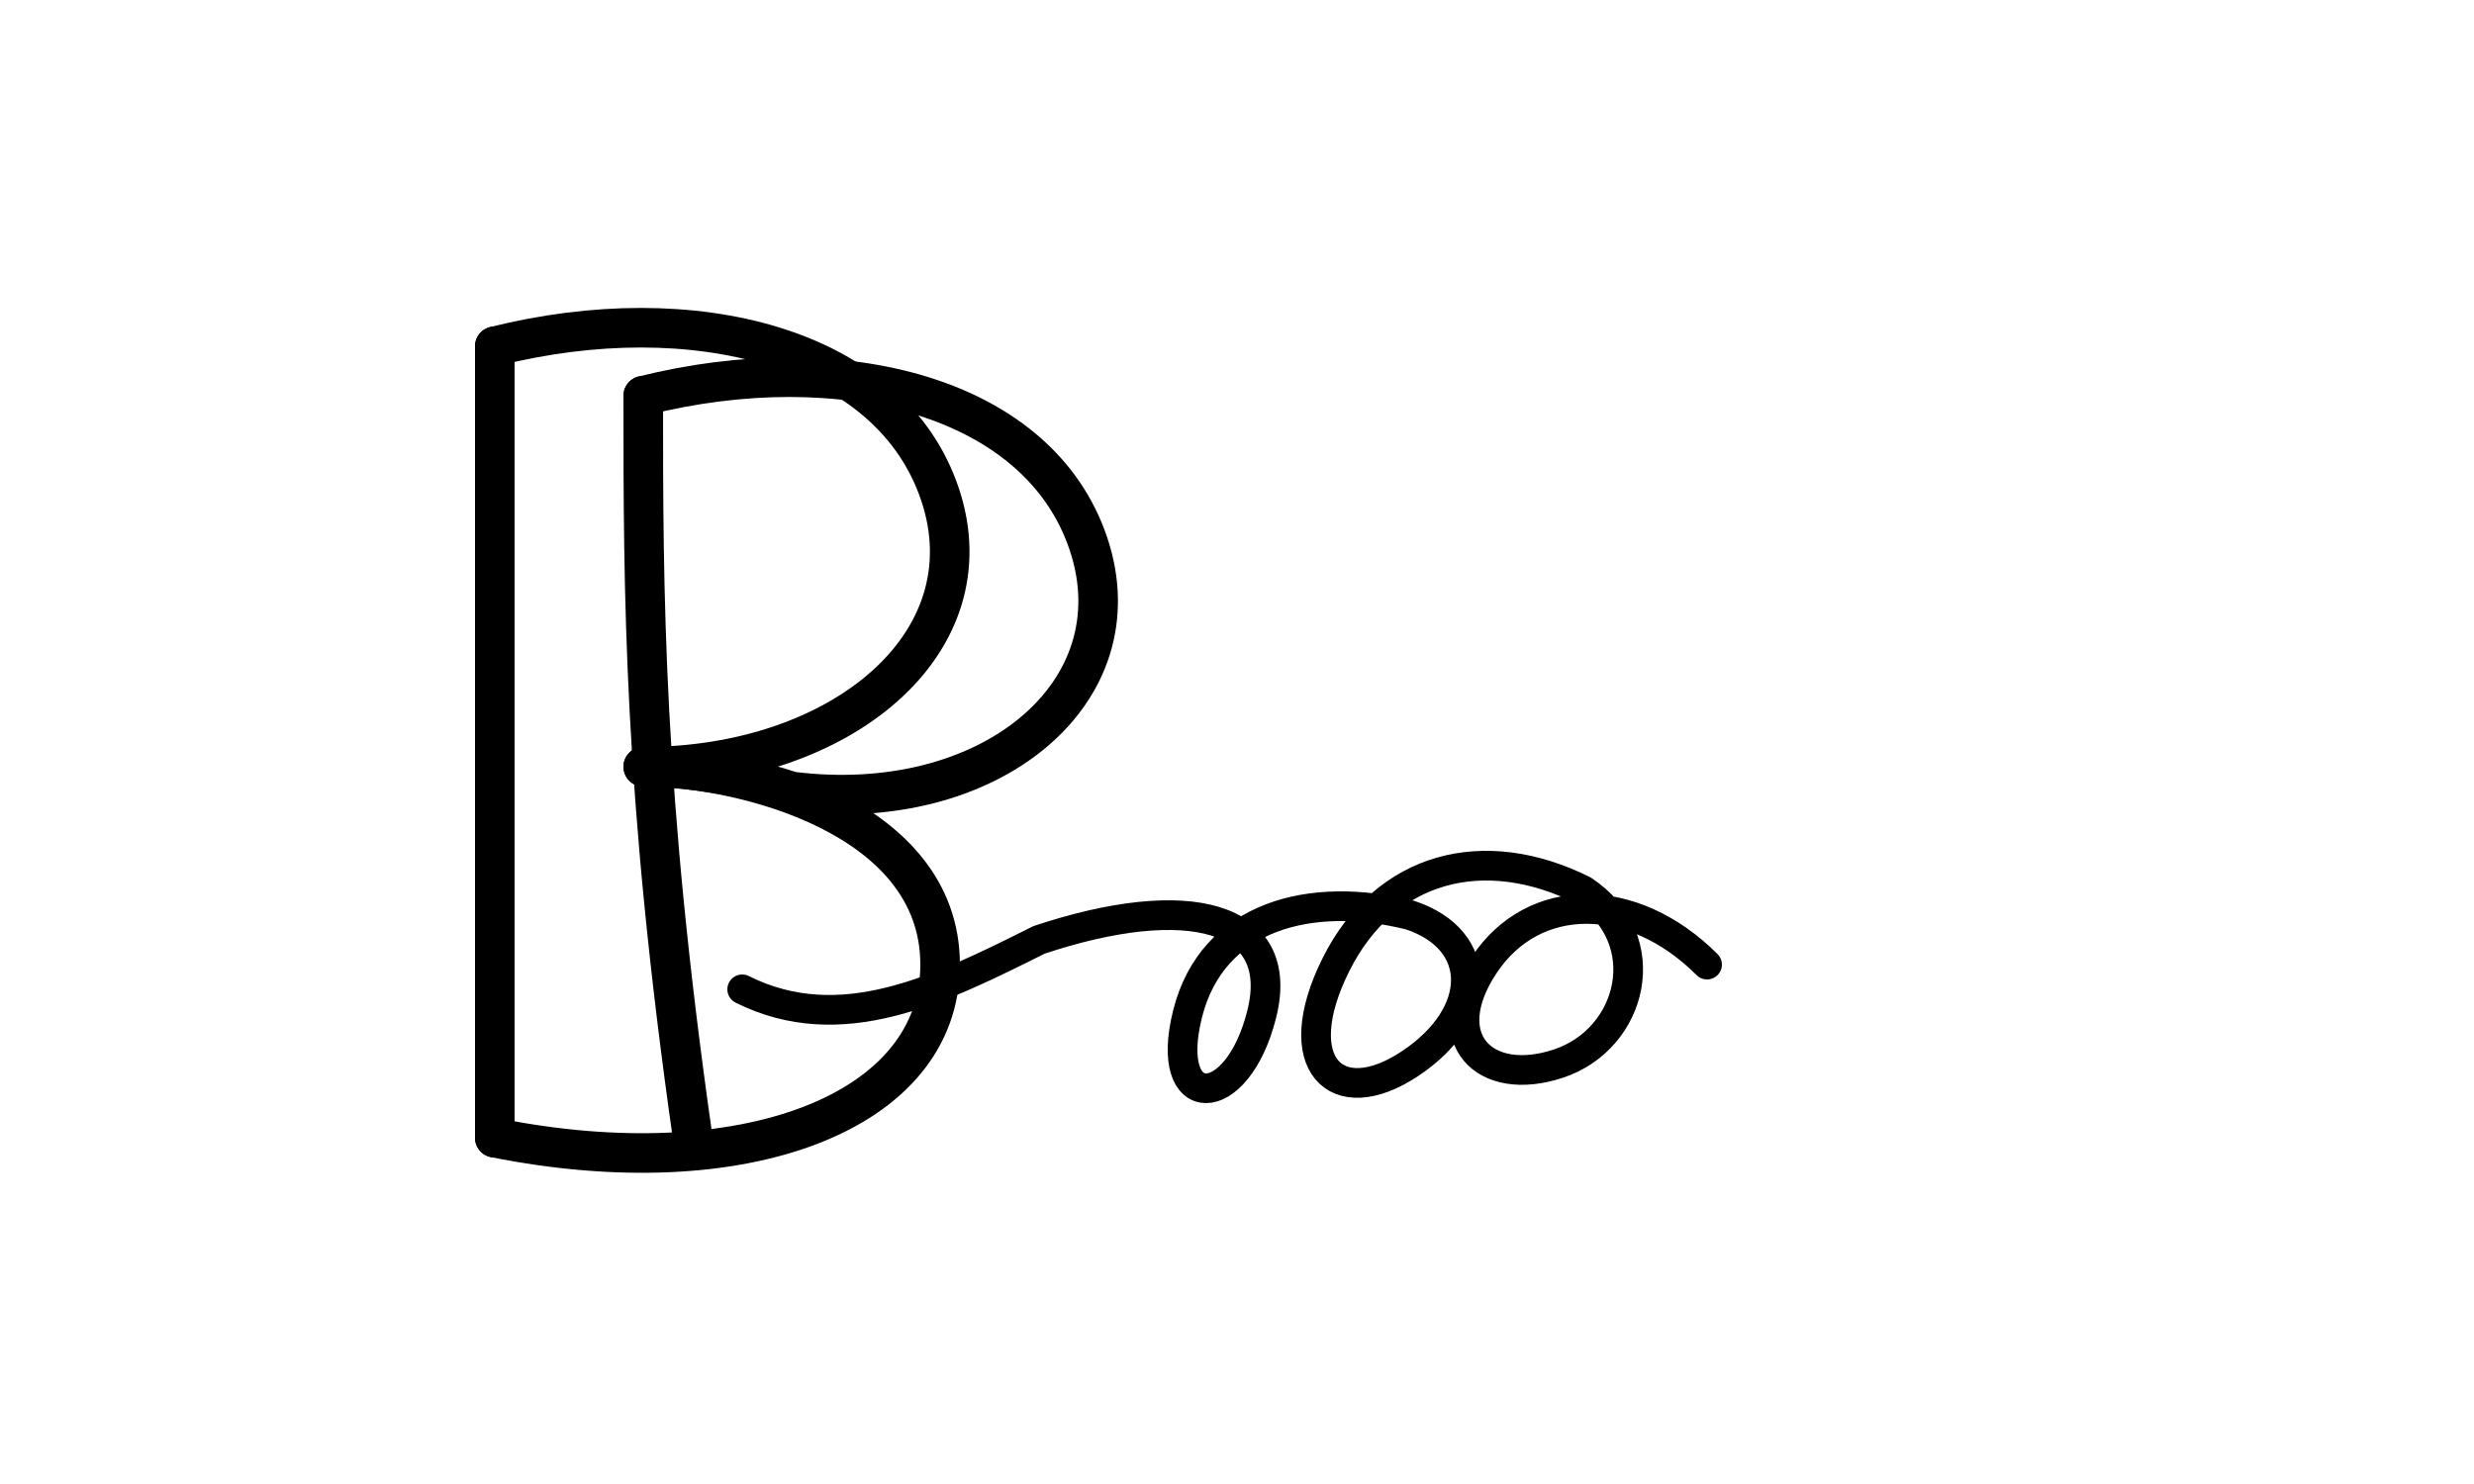 <svg xmlns="http://www.w3.org/2000/svg" viewBox="0 0 500 300" width="500" height="300">
  <!-- B - main vertical stroke with improved line quality -->
  <path d="M100 70 C100 120, 100 170, 100 230" 
        fill="none" 
        stroke="black" 
        stroke-width="8" 
        stroke-linecap="round"
        stroke-linejoin="round" />
  
  <!-- B - top and bottom loops with better curves -->
  <path d="M100 70 C140 60, 180 70, 190 100 C200 130, 170 155, 130 155 C150 155, 190 165, 190 195 C190 225, 150 240, 100 230" 
        fill="none" 
        stroke="black" 
        stroke-width="8" 
        stroke-linecap="round"
        stroke-linejoin="round" />
  
  <!-- P - overlaying the B, with improved position -->
  <path d="M130 80 C130 120, 130 160, 140 230" 
        fill="none" 
        stroke="black" 
        stroke-width="8" 
        stroke-linecap="round"
        stroke-linejoin="round" />
  
  <!-- P - loop with smoother curves -->
  <path d="M130 80 C170 70, 210 80, 220 110 C230 140, 200 165, 160 160 C145 155, 130 155, 130 155" 
        fill="none" 
        stroke="black" 
        stroke-width="8" 
        stroke-linecap="round"
        stroke-linejoin="round" />
  
  <!-- Flowing connection to "edro" with better flow -->
  <path d="M150 200 C170 210, 190 200, 210 190 C240 180, 260 185, 255 205 C250 225, 235 225, 240 205 C245 185, 265 180, 285 185 C300 190, 300 205, 285 215 C270 225, 260 215, 270 195 C280 175, 300 170, 320 180 C335 190, 330 210, 315 215 C300 220, 290 210, 300 195 C310 180, 330 180, 345 195" 
        fill="none" 
        stroke="black" 
        stroke-width="6" 
        stroke-linecap="round"
        stroke-linejoin="round" />
</svg>